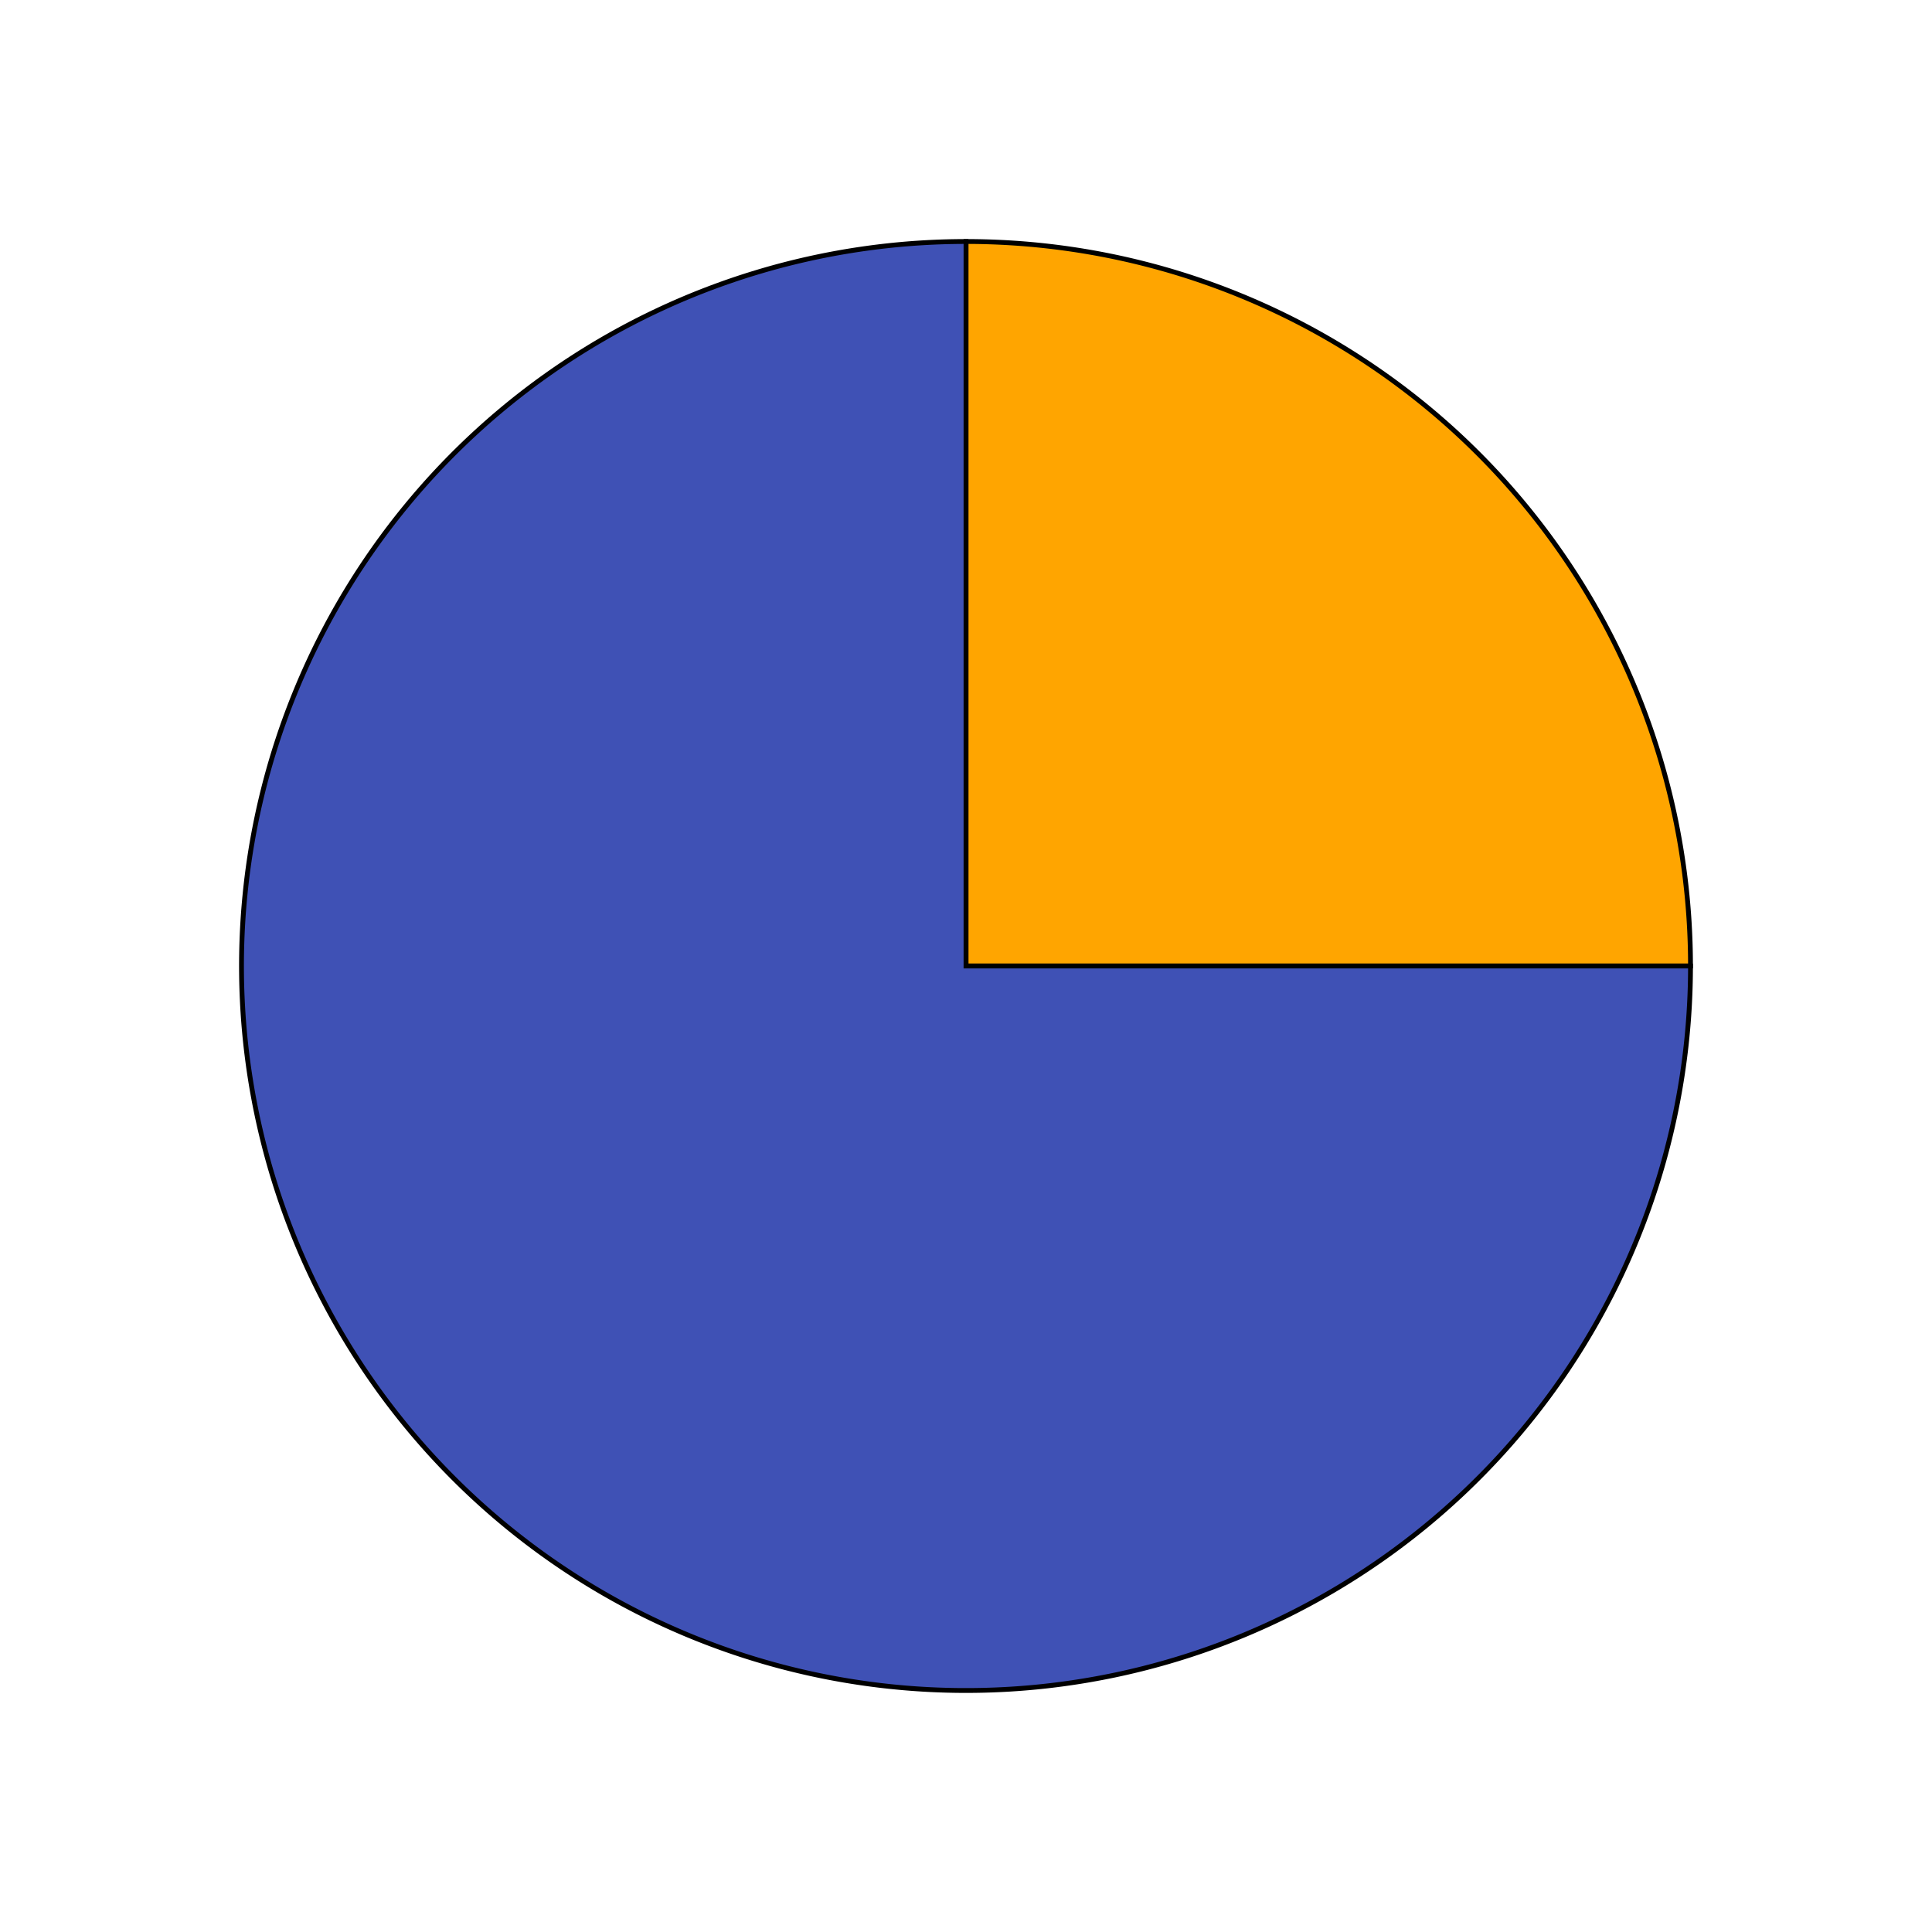 <?xml version="1.0" encoding="utf-8"?>

<svg xmlns="http://www.w3.org/2000/svg" width="400" height="400" viewBox="0 0 400 400">

<path d="M200,200 L200,50 A150,150 0 0,1 350,200 z"

 style="fill:orange;

   fill-opacity: 1;

   stroke:black;

   stroke-width: 1"/>

<path d="M200,200 L350,200 A150,150 0 1,1 200,50 z"

 style="fill:#3f51b5;

   fill-opacity: 1;

   stroke:black;

   stroke-width: 1"/>
</svg>
